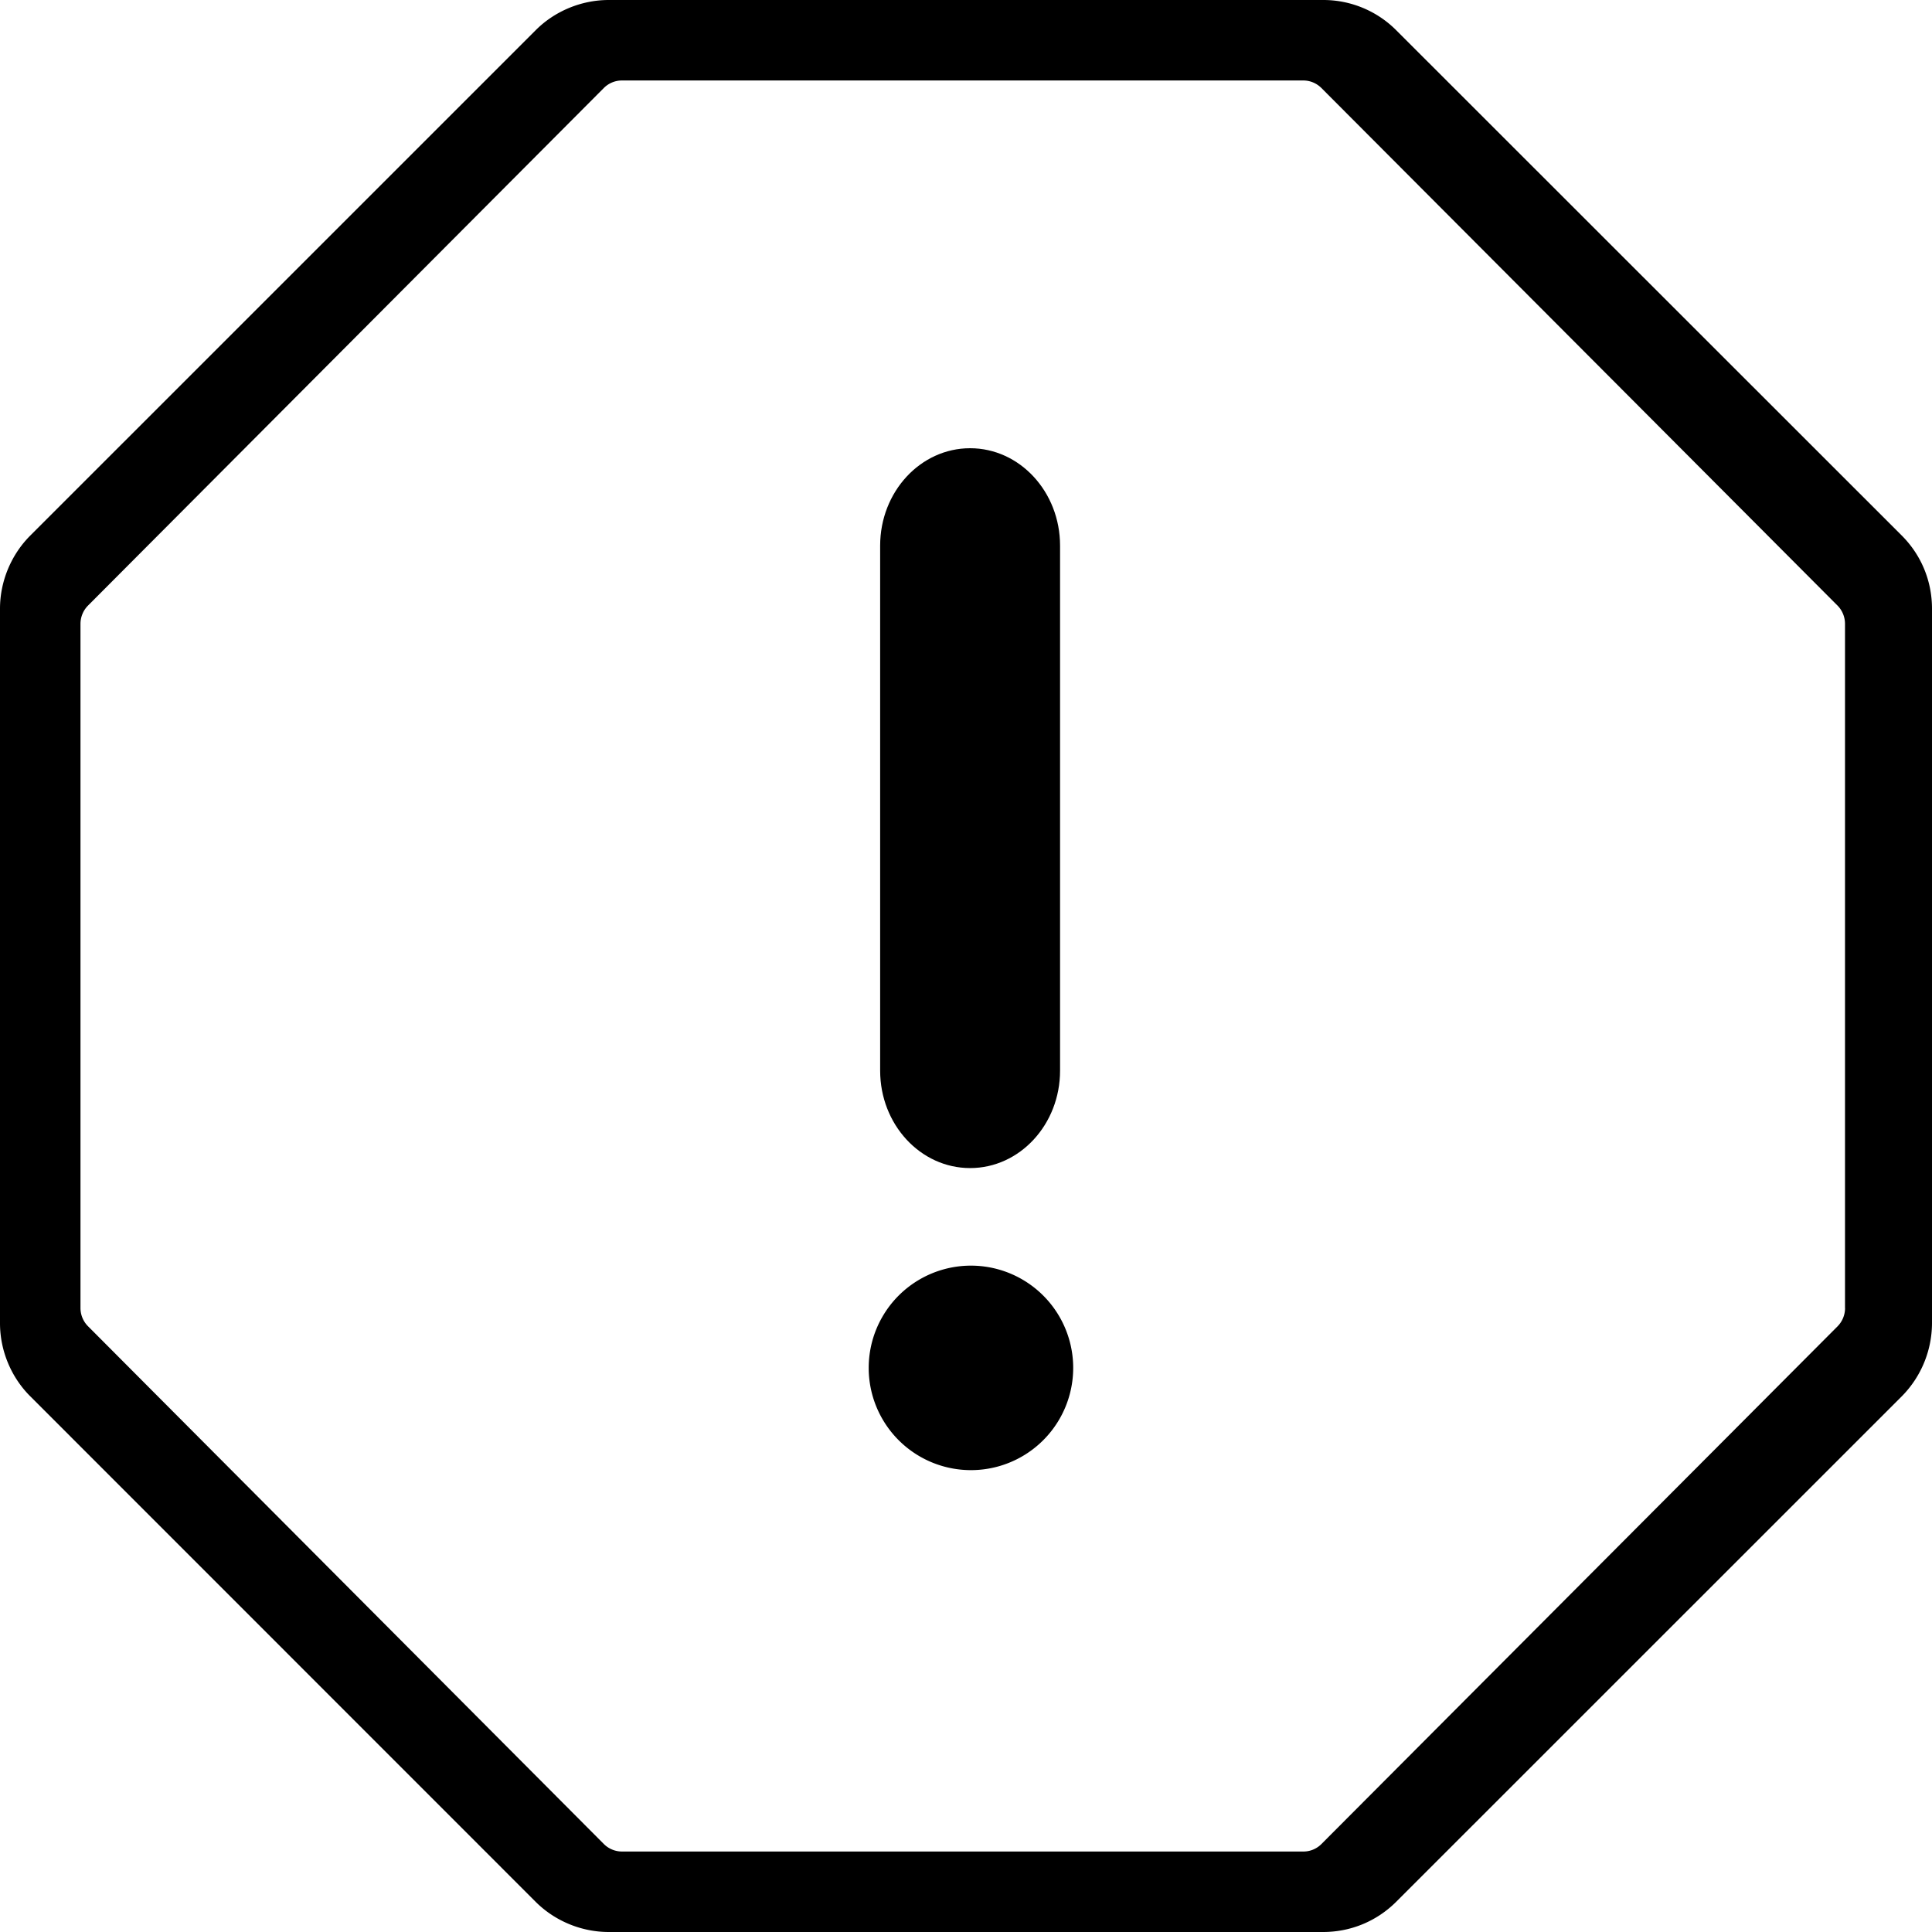 <svg viewBox="0 0 32 32" xmlns="http://www.w3.org/2000/svg">
    <title>
        Icon / Alerts Notifications / Error - light
    </title>
    <g fill-rule="evenodd">
        <path class="Notification-Error-Light_svg__path-01" d="M30.56 21.665a.432.432 0 0 1-.124.303l-8.548 8.574a.42.42 0 0 1-.3.125H10.301a.425.425 0 0 1-.3-.125l-8.544-8.576a.429.429 0 0 1-.124-.301V10.332a.43.43 0 0 1 .125-.302l8.544-8.573a.423.423 0 0 1 .3-.124h11.284c.114 0 .22.045.301.125l8.547 8.571c.08.08.125.19.125.303v11.333zM23.128.503A1.705 1.705 0 0 0 21.914 0H10.082C9.63 0 9.186.184 8.87.503L.504 8.868C.184 9.187 0 9.629 0 10.082v11.834c0 .453.183.895.503 1.213l8.365 8.367c.318.32.761.504 1.214.504h11.832c.46 0 .89-.179 1.214-.503l8.37-8.368A1.73 1.73 0 0 0 32 21.916V10.082c0-.459-.178-.89-.503-1.214L23.128.503z"/>
        <path class="Notification-Error-Light_svg__path-02" d="M14.578 17.733V9.038c0-.891.667-1.614 1.49-1.614s1.49.723 1.49 1.614v8.695c0 .891-.667 1.614-1.49 1.614s-1.49-.723-1.49-1.614z"/>
        <path class="Notification-Error-Light_svg__path-02" d="M16.082 24.35a1.693 1.693 0 1 0 0-3.387 1.693 1.693 0 0 0 0 3.387"/>
    </g>
</svg>
